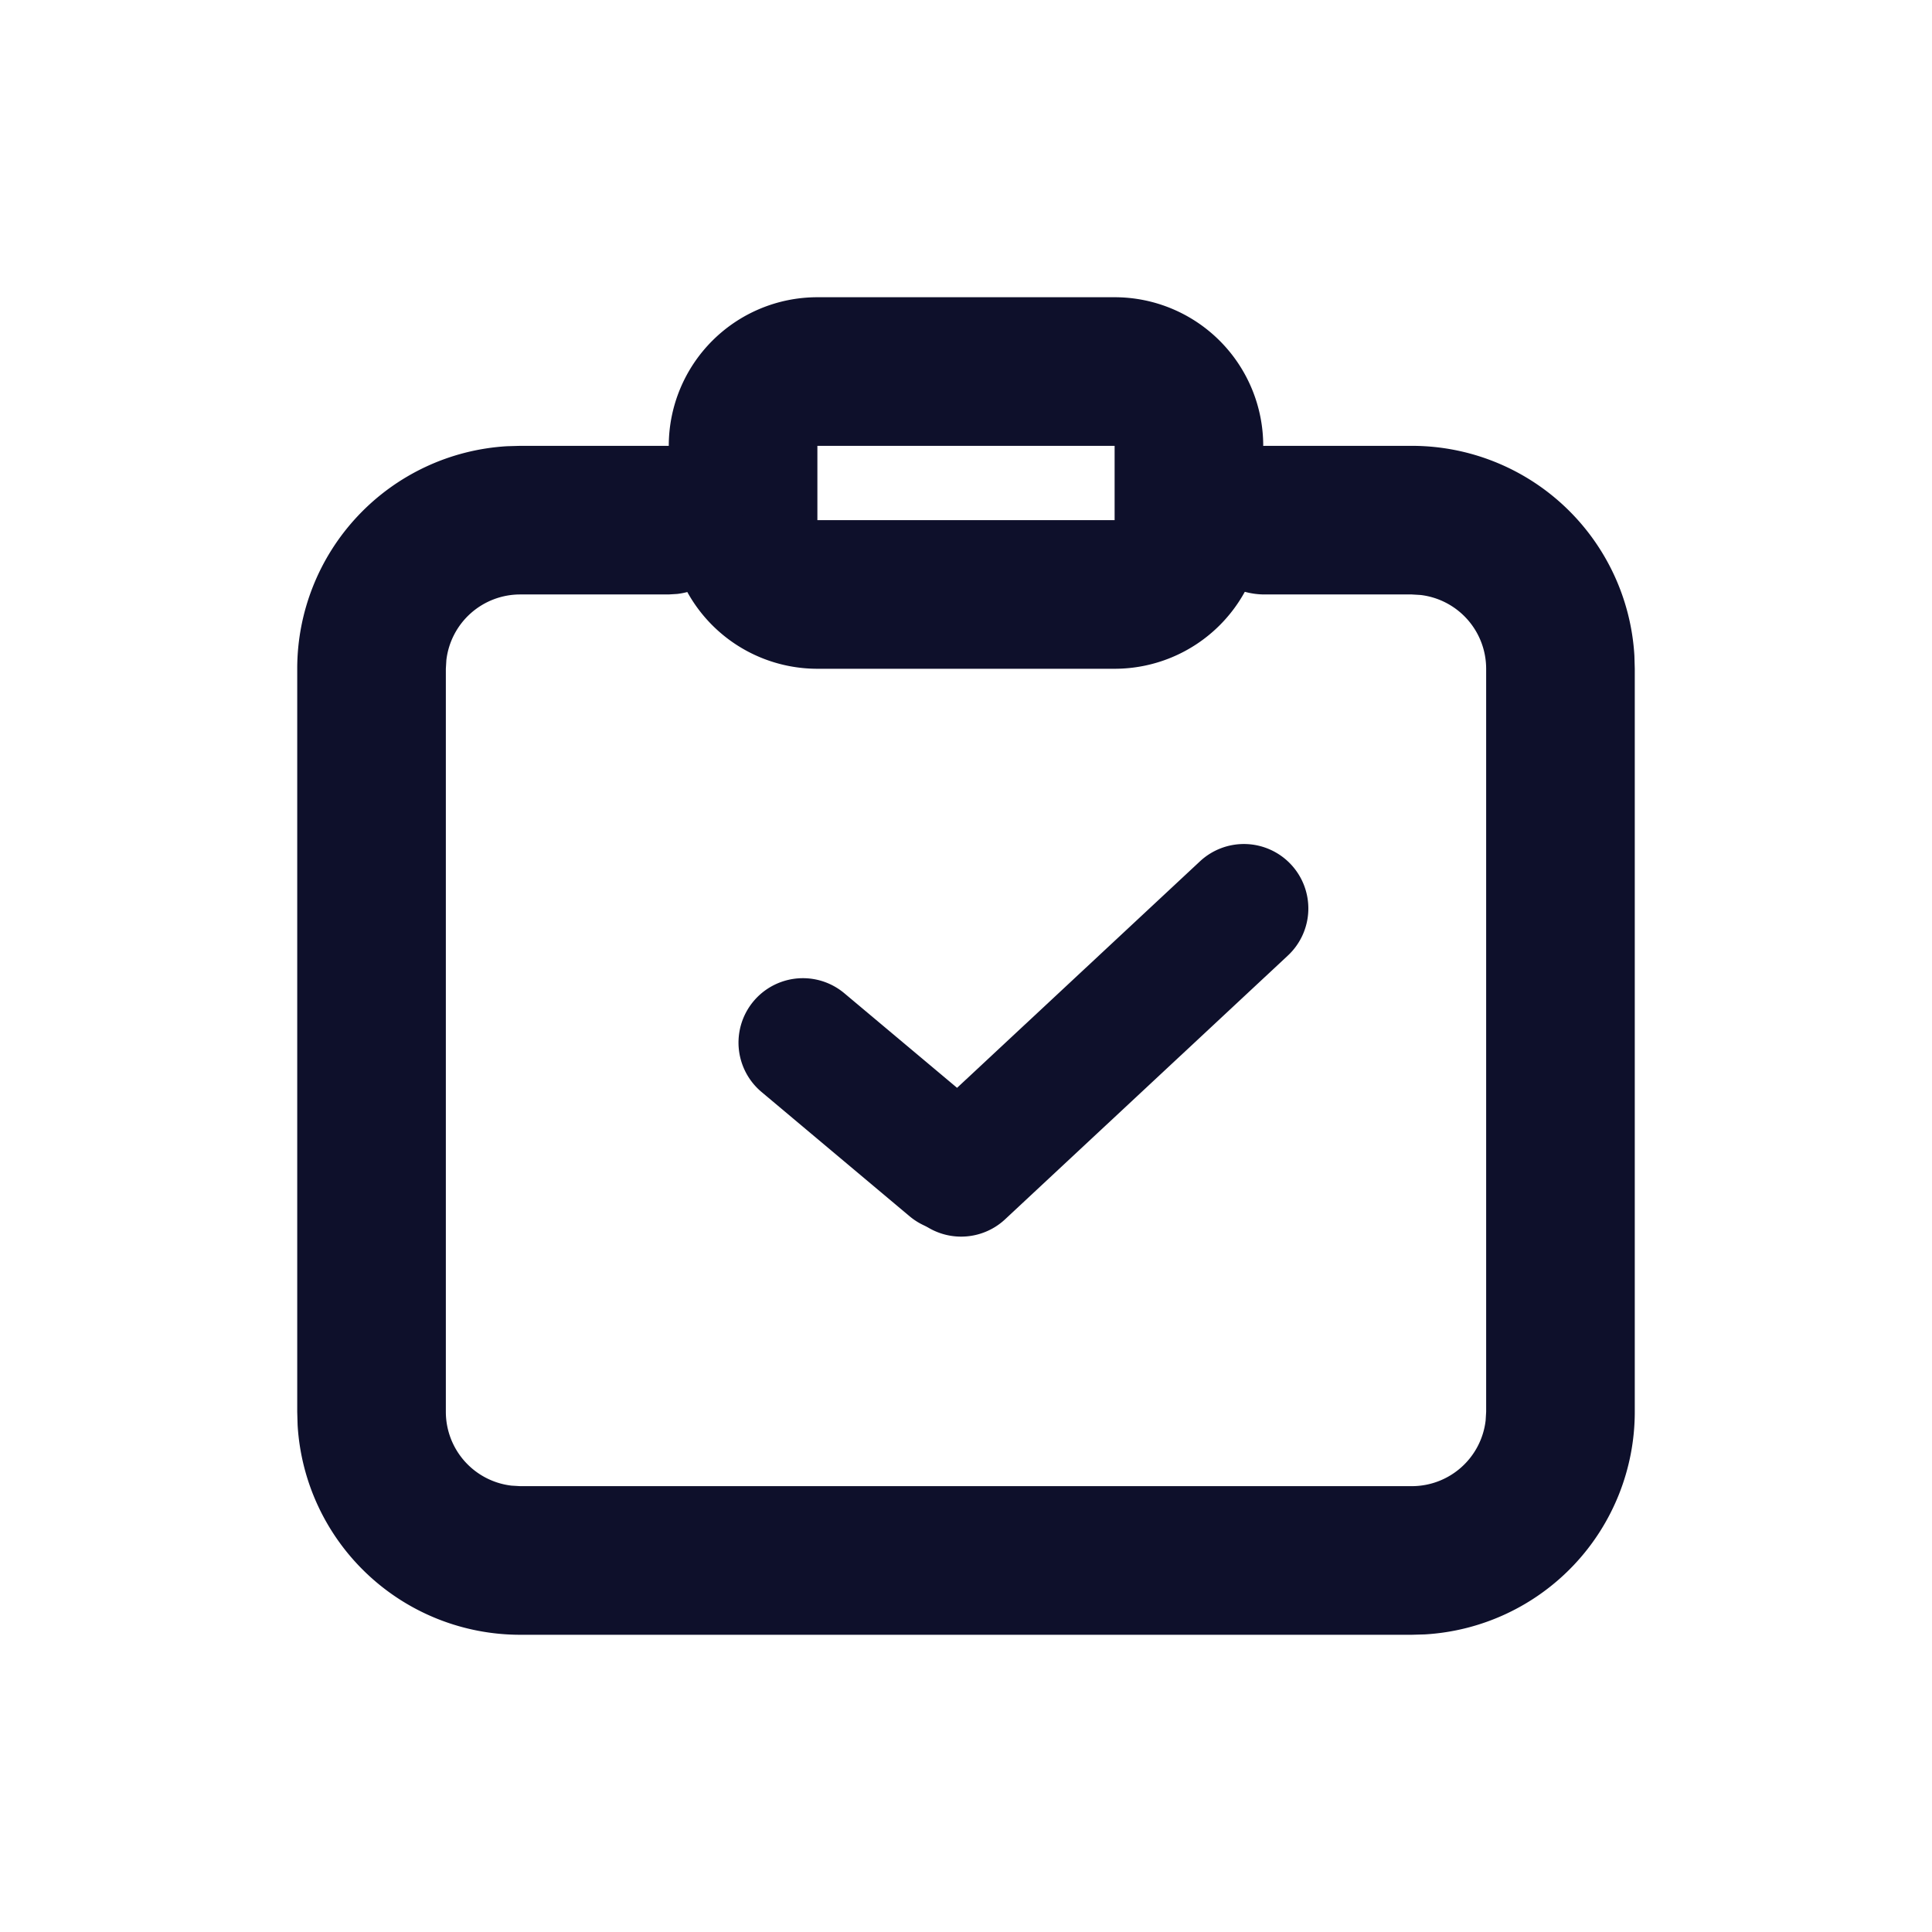 <?xml version="1.0" standalone="no"?><!DOCTYPE svg PUBLIC "-//W3C//DTD SVG 1.1//EN" "http://www.w3.org/Graphics/SVG/1.1/DTD/svg11.dtd"><svg class="icon" width="200px" height="200.00px" viewBox="0 0 1024 1024" version="1.1" xmlns="http://www.w3.org/2000/svg"><path d="M590.769 157.538a78.769 78.769 0 0 1 78.769 78.769v39.385a78.769 78.769 0 0 1-78.769 78.769h-157.538a78.769 78.769 0 0 1-78.769-78.769V236.308a78.769 78.769 0 0 1 78.769-78.769h157.538z m0 78.769h-157.538v39.385h157.538V236.308z" fill="#0E102B" /><path d="M354.343 236.308a39.385 39.385 0 0 1 4.608 78.494L354.343 315.077H275.692a39.385 39.385 0 0 0-39.109 34.777L236.308 354.462v393.846a39.385 39.385 0 0 0 34.777 39.109L275.692 787.692h472.615a39.385 39.385 0 0 0 39.109-34.777L787.692 748.308V354.462a39.385 39.385 0 0 0-34.777-39.109L748.308 315.077h-78.1a39.385 39.385 0 0 1-4.608-78.494L670.208 236.308H748.308a118.154 118.154 0 0 1 117.957 111.222L866.462 354.462v393.846a118.154 118.154 0 0 1-111.222 117.957L748.308 866.462H275.692a118.154 118.154 0 0 1-117.957-111.222L157.538 748.308V354.462a118.154 118.154 0 0 1 111.222-117.957L275.692 236.308h78.651z" fill="#0E102B" /><path d="M447.527 526.454l78.494 65.851a34.146 34.146 0 0 1-43.914 52.342l-78.494-65.89a34.146 34.146 0 1 1 43.914-52.303z" fill="#0E102B" /><path d="M684.268 458.201a34.146 34.146 0 0 1-1.694 48.286l-149.858 139.776a34.146 34.146 0 0 1-46.592-49.979l149.898-139.776a34.146 34.146 0 0 1 48.246 1.694z" fill="#0E102B" /></svg>